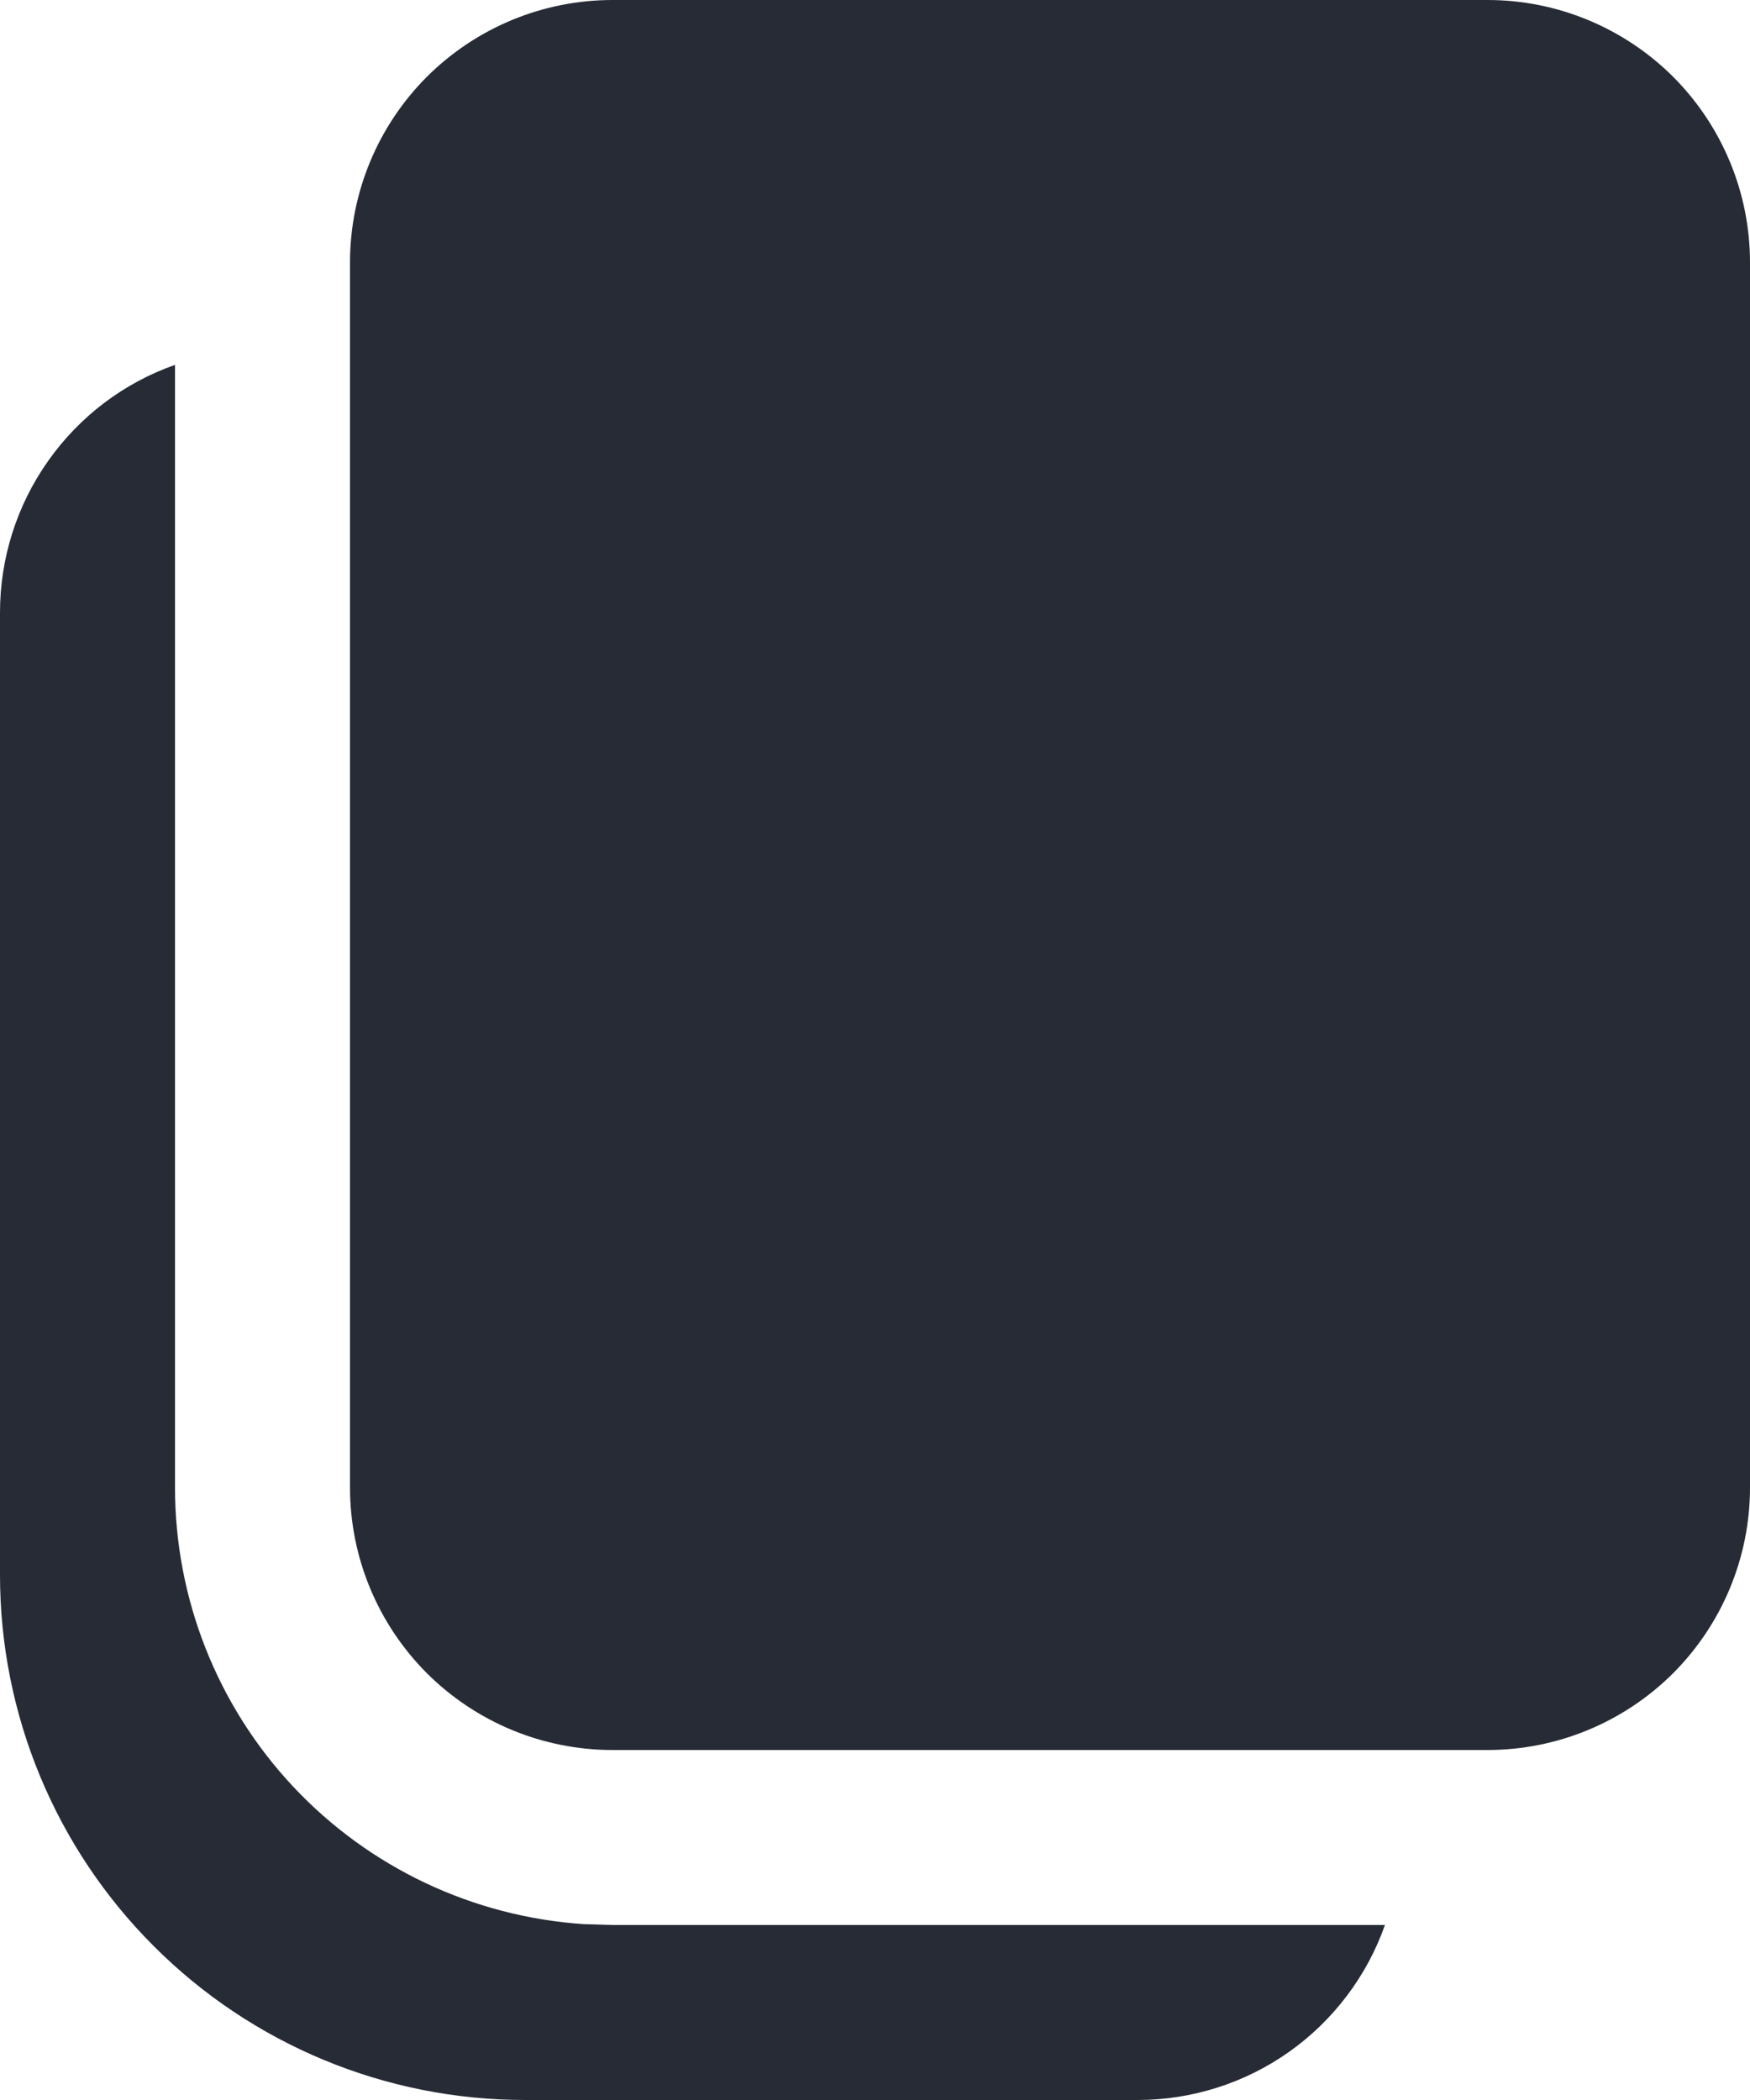 <svg width="10" height="12" viewBox="0 0 10 12" fill="none" xmlns="http://www.w3.org/2000/svg">
<path d="M1 2.085V8.5C1 9.135 1.241 9.746 1.675 10.209C2.109 10.672 2.703 10.953 3.336 10.995L3.5 11H7.914C7.811 11.292 7.619 11.546 7.366 11.725C7.113 11.904 6.81 12 6.5 12H3C2.204 12 1.441 11.684 0.879 11.121C0.316 10.559 2.06237e-07 9.796 2.06237e-07 9V3.5C-0 3.19 0.096 2.887 0.275 2.634C0.454 2.38 0.707 2.188 1 2.085ZM8.5 0C8.898 0 9.279 0.158 9.561 0.439C9.842 0.721 10 1.102 10 1.5V8.5C10 8.898 9.842 9.279 9.561 9.561C9.279 9.842 8.898 10 8.5 10H3.5C3.102 10 2.721 9.842 2.439 9.561C2.158 9.279 2 8.898 2 8.5V1.5C2 1.102 2.158 0.721 2.439 0.439C2.721 0.158 3.102 0 3.5 0H8.5Z" fill="#262B35"/>
</svg>

